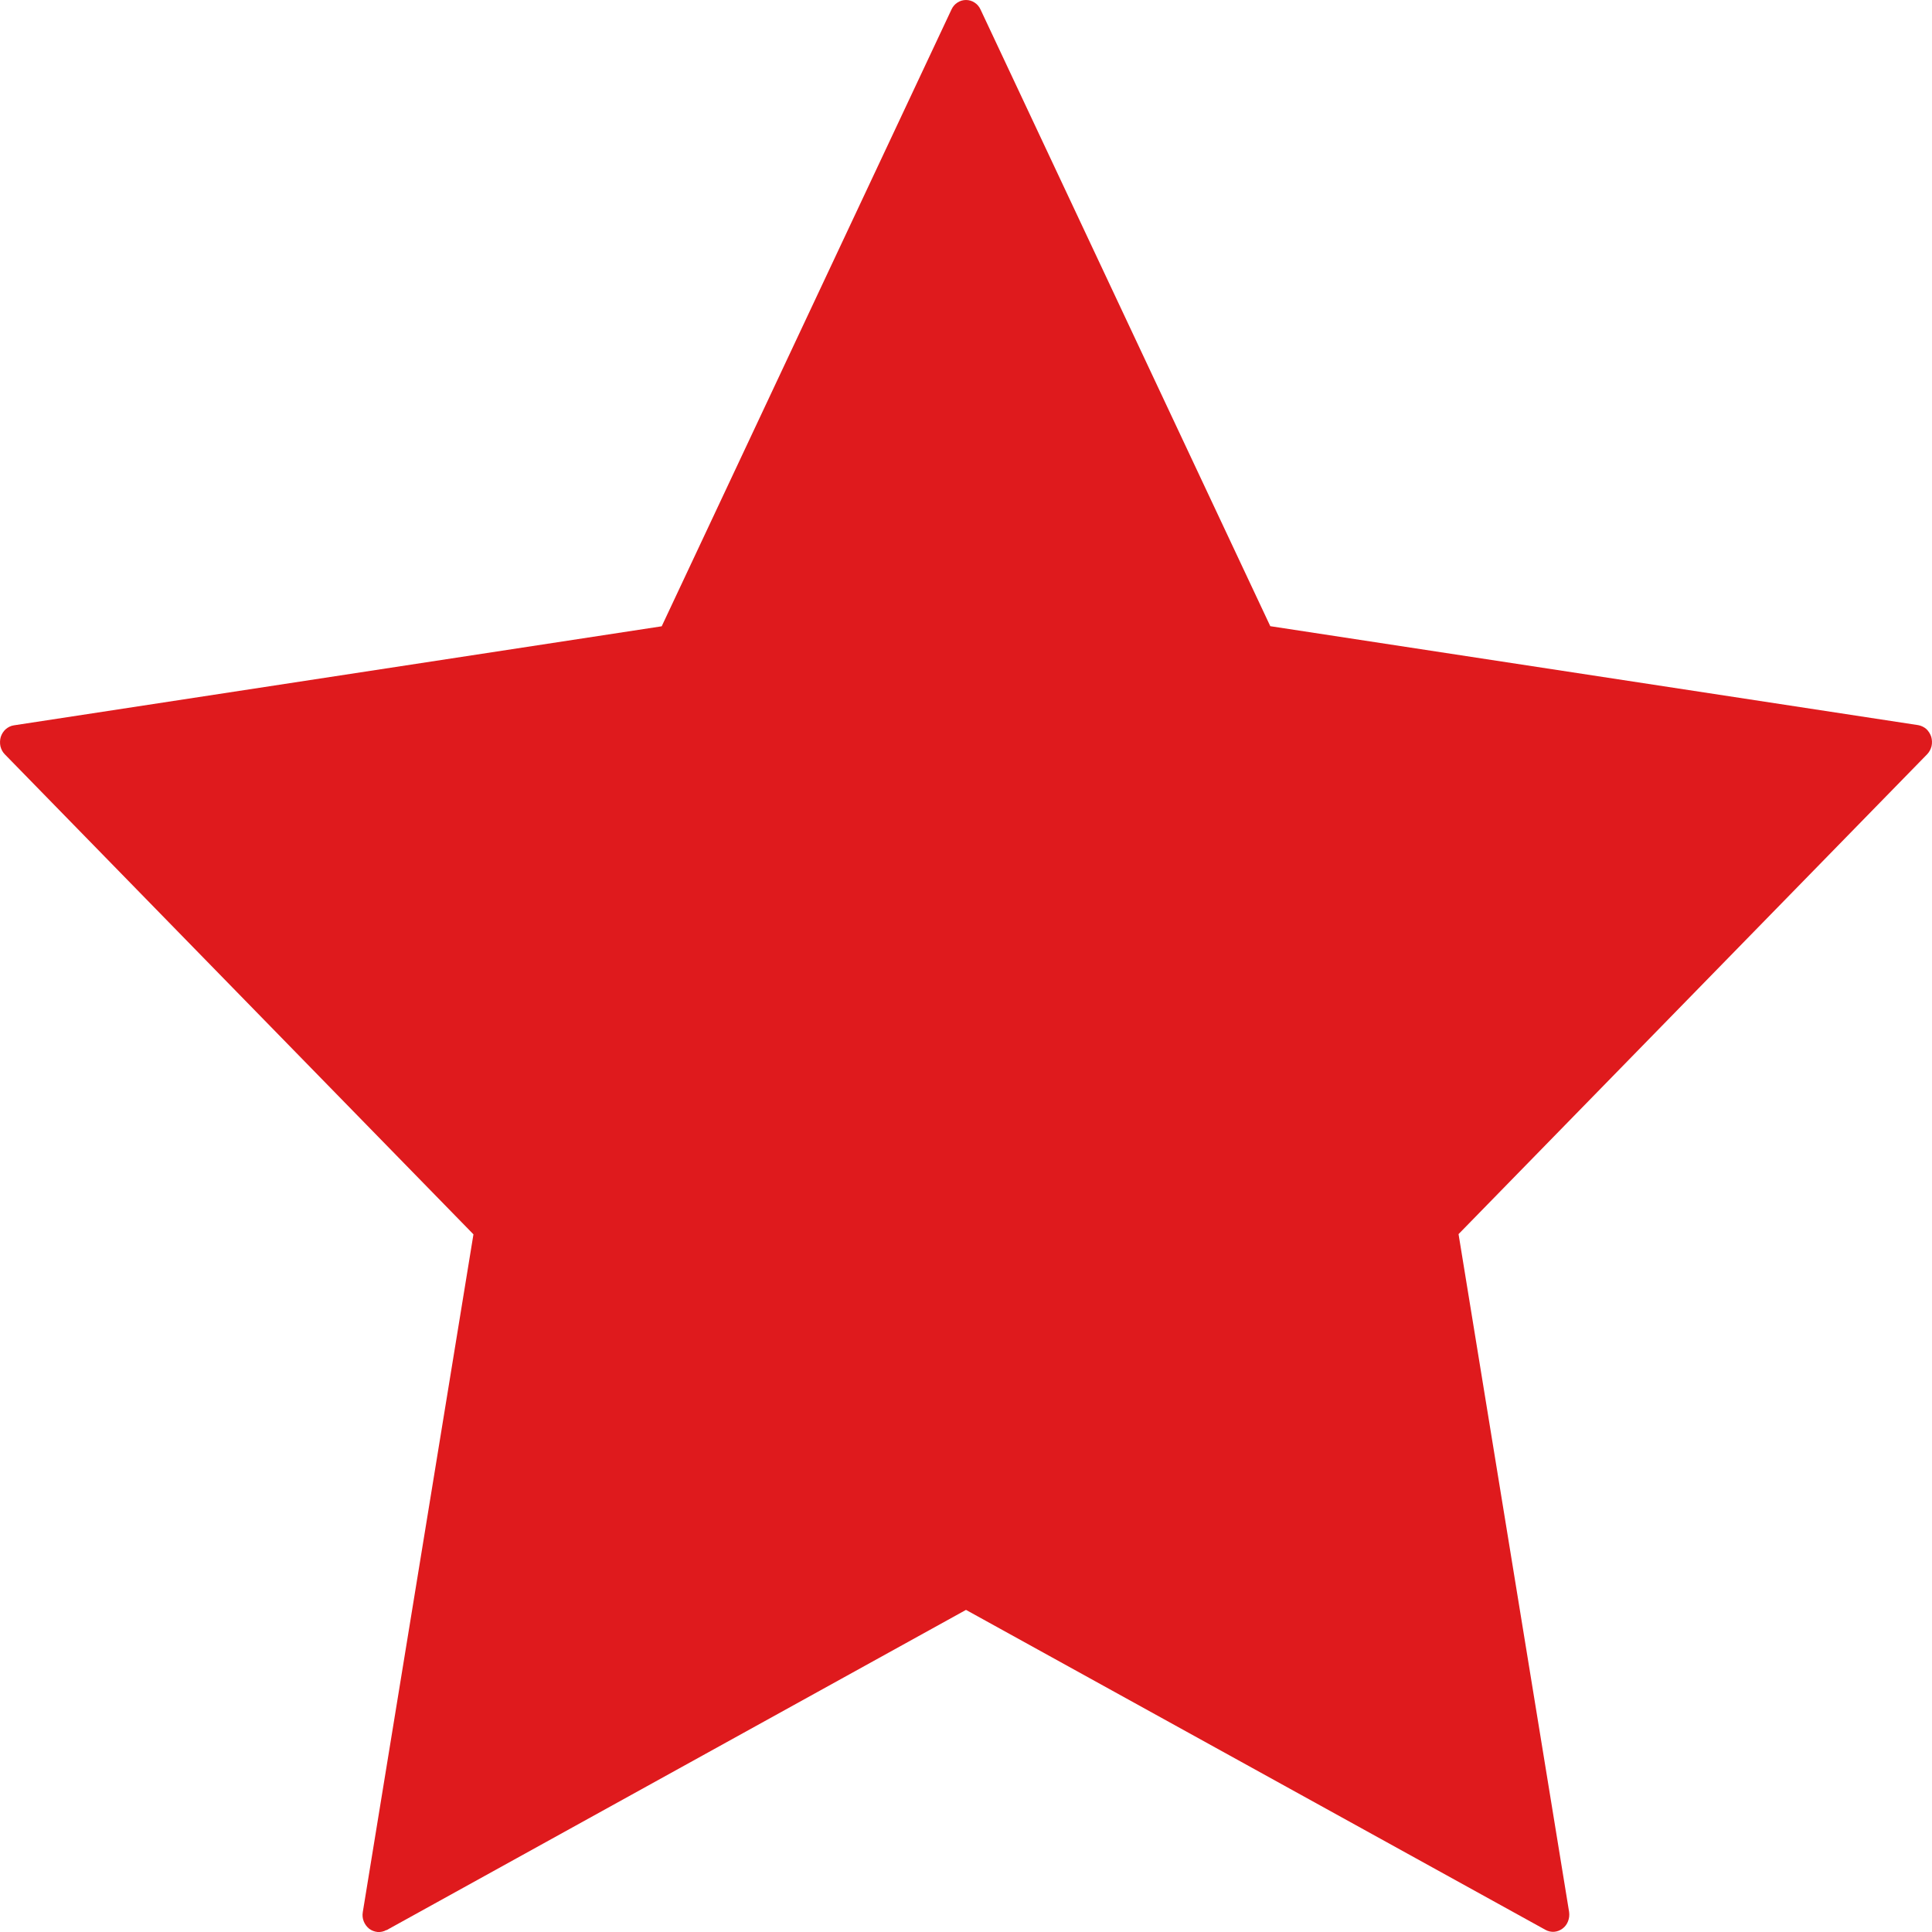 <svg width="18" height="18" viewBox="0 0 18 18" fill="none" xmlns="http://www.w3.org/2000/svg">
<path d="M3.601 17.983L9 14.999L14.399 17.98C14.424 17.994 14.452 18 14.48 17.998C14.508 17.996 14.535 17.985 14.558 17.968C14.581 17.951 14.599 17.927 14.609 17.9C14.62 17.872 14.623 17.843 14.619 17.813L13.589 11.498L17.955 7.027C17.975 7.006 17.989 6.98 17.996 6.951C18.002 6.923 18.001 6.893 17.993 6.865C17.984 6.837 17.968 6.812 17.947 6.792C17.925 6.773 17.899 6.761 17.872 6.756L11.835 5.834L9.136 0.09C9.124 0.063 9.105 0.04 9.08 0.024C9.056 0.008 9.028 0 9 0C8.972 0 8.944 0.008 8.92 0.024C8.895 0.04 8.876 0.063 8.864 0.09L6.165 5.835L0.128 6.758C0.101 6.762 0.075 6.775 0.053 6.794C0.032 6.813 0.016 6.838 0.007 6.866C-0.001 6.894 -0.002 6.924 0.004 6.953C0.011 6.982 0.025 7.008 0.045 7.028L4.411 11.5L3.38 17.815C3.375 17.844 3.378 17.874 3.389 17.901C3.4 17.929 3.418 17.952 3.44 17.97C3.463 17.987 3.49 17.997 3.518 18C3.546 18.002 3.575 17.996 3.599 17.982L3.601 17.983Z" fill="#DF1A1D"/>
</svg>
